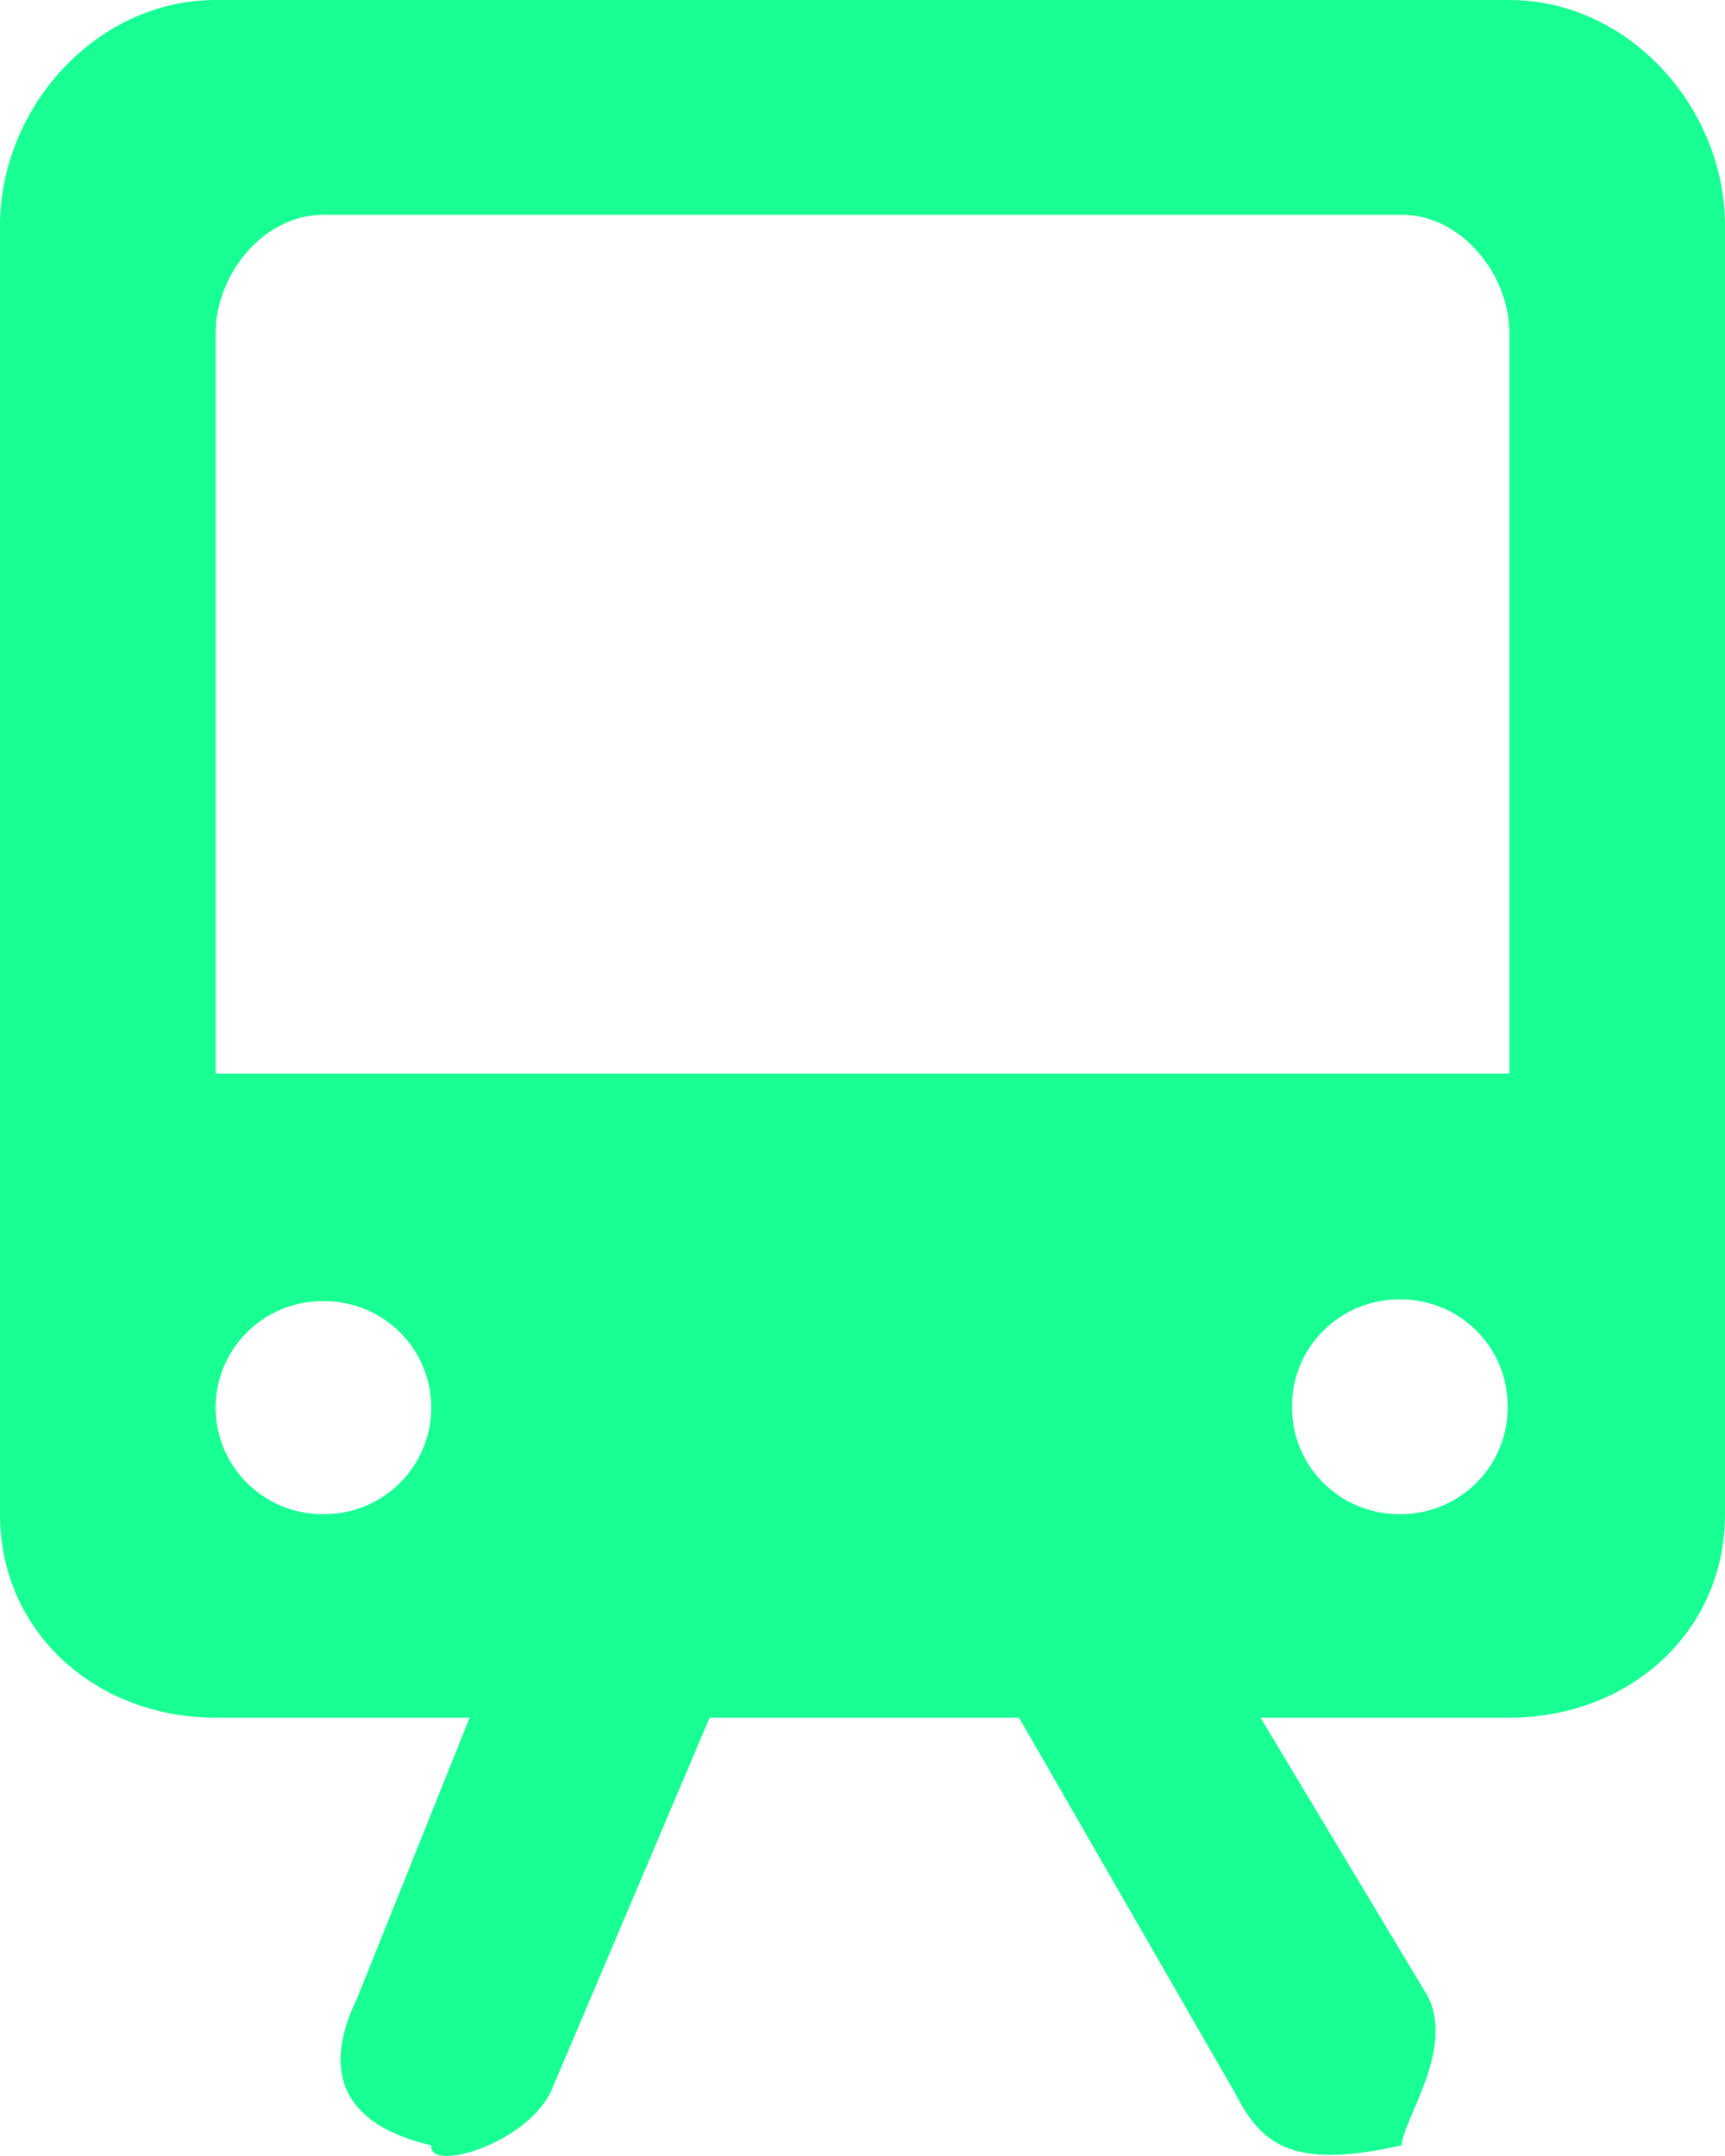 <?xml version="1.0" encoding="UTF-8" standalone="no"?>
<svg width="16px" height="20px" viewBox="0 0 16 20" version="1.1" xmlns="http://www.w3.org/2000/svg" xmlns:xlink="http://www.w3.org/1999/xlink">
    <!-- Generator: Sketch 3.8.1 (29687) - http://www.bohemiancoding.com/sketch -->
    <title>train [#608]</title>
    <desc>Created with Sketch.</desc>
    <defs></defs>
    <g id="Page-1" stroke="none" stroke-width="1" fill="none" fill-rule="evenodd">
        <g id="Dribbble-Dark-Preview" transform="translate(-62, -5519)" fill="#18FF94">
            <g id="icons" transform="translate(56, 160)">
                <path d="M8,5368.959 L8,5362.091 C8,5361.541 8.448,5360.992 9,5360.992 L19,5360.992 C19.552,5360.992 20,5361.541 20,5362.091 L20,5368.959 L8,5368.959 Z M17.984,5372.058 L17.984,5372.042 C17.984,5371.496 18.429,5371.054 18.977,5371.054 L18.992,5371.054 C19.54,5371.054 19.984,5371.496 19.984,5372.042 L19.984,5372.058 C19.984,5372.603 19.54,5373.046 18.992,5373.046 L18.977,5373.046 C18.429,5373.046 17.984,5372.603 17.984,5372.058 L17.984,5372.058 Z M9.008,5373.046 L8.992,5373.046 C8.444,5373.046 8,5372.603 8,5372.058 C8,5371.512 8.444,5371.07 8.992,5371.07 L9.008,5371.07 C9.556,5371.07 10,5371.512 10,5372.058 C10,5372.603 9.556,5373.046 9.008,5373.046 L9.008,5373.046 Z M8,5359 C6.895,5359 6,5359.996 6,5361.095 L6,5369.062 L6,5373.046 C6,5374.146 6.895,5374.934 8,5374.934 L10.356,5374.934 L9.313,5377.536 C9.068,5378.037 9,5378.666 10,5378.901 L10,5378.914 C10,5379.144 10.871,5378.891 11.11,5378.403 L12.582,5374.934 L15.452,5374.934 L17.459,5378.422 C17.702,5378.902 18,5379.128 19,5378.901 L19,5378.914 C19,5378.677 19.498,5378.02 19.243,5377.518 L17.692,5374.934 L20,5374.934 C21.105,5374.934 22,5374.146 22,5373.046 L22,5369.062 L22,5361.095 C22,5359.996 21.105,5359 20,5359 L8,5359 Z" id="train-[#608]"></path>
            </g>
        </g>
    </g>
</svg>